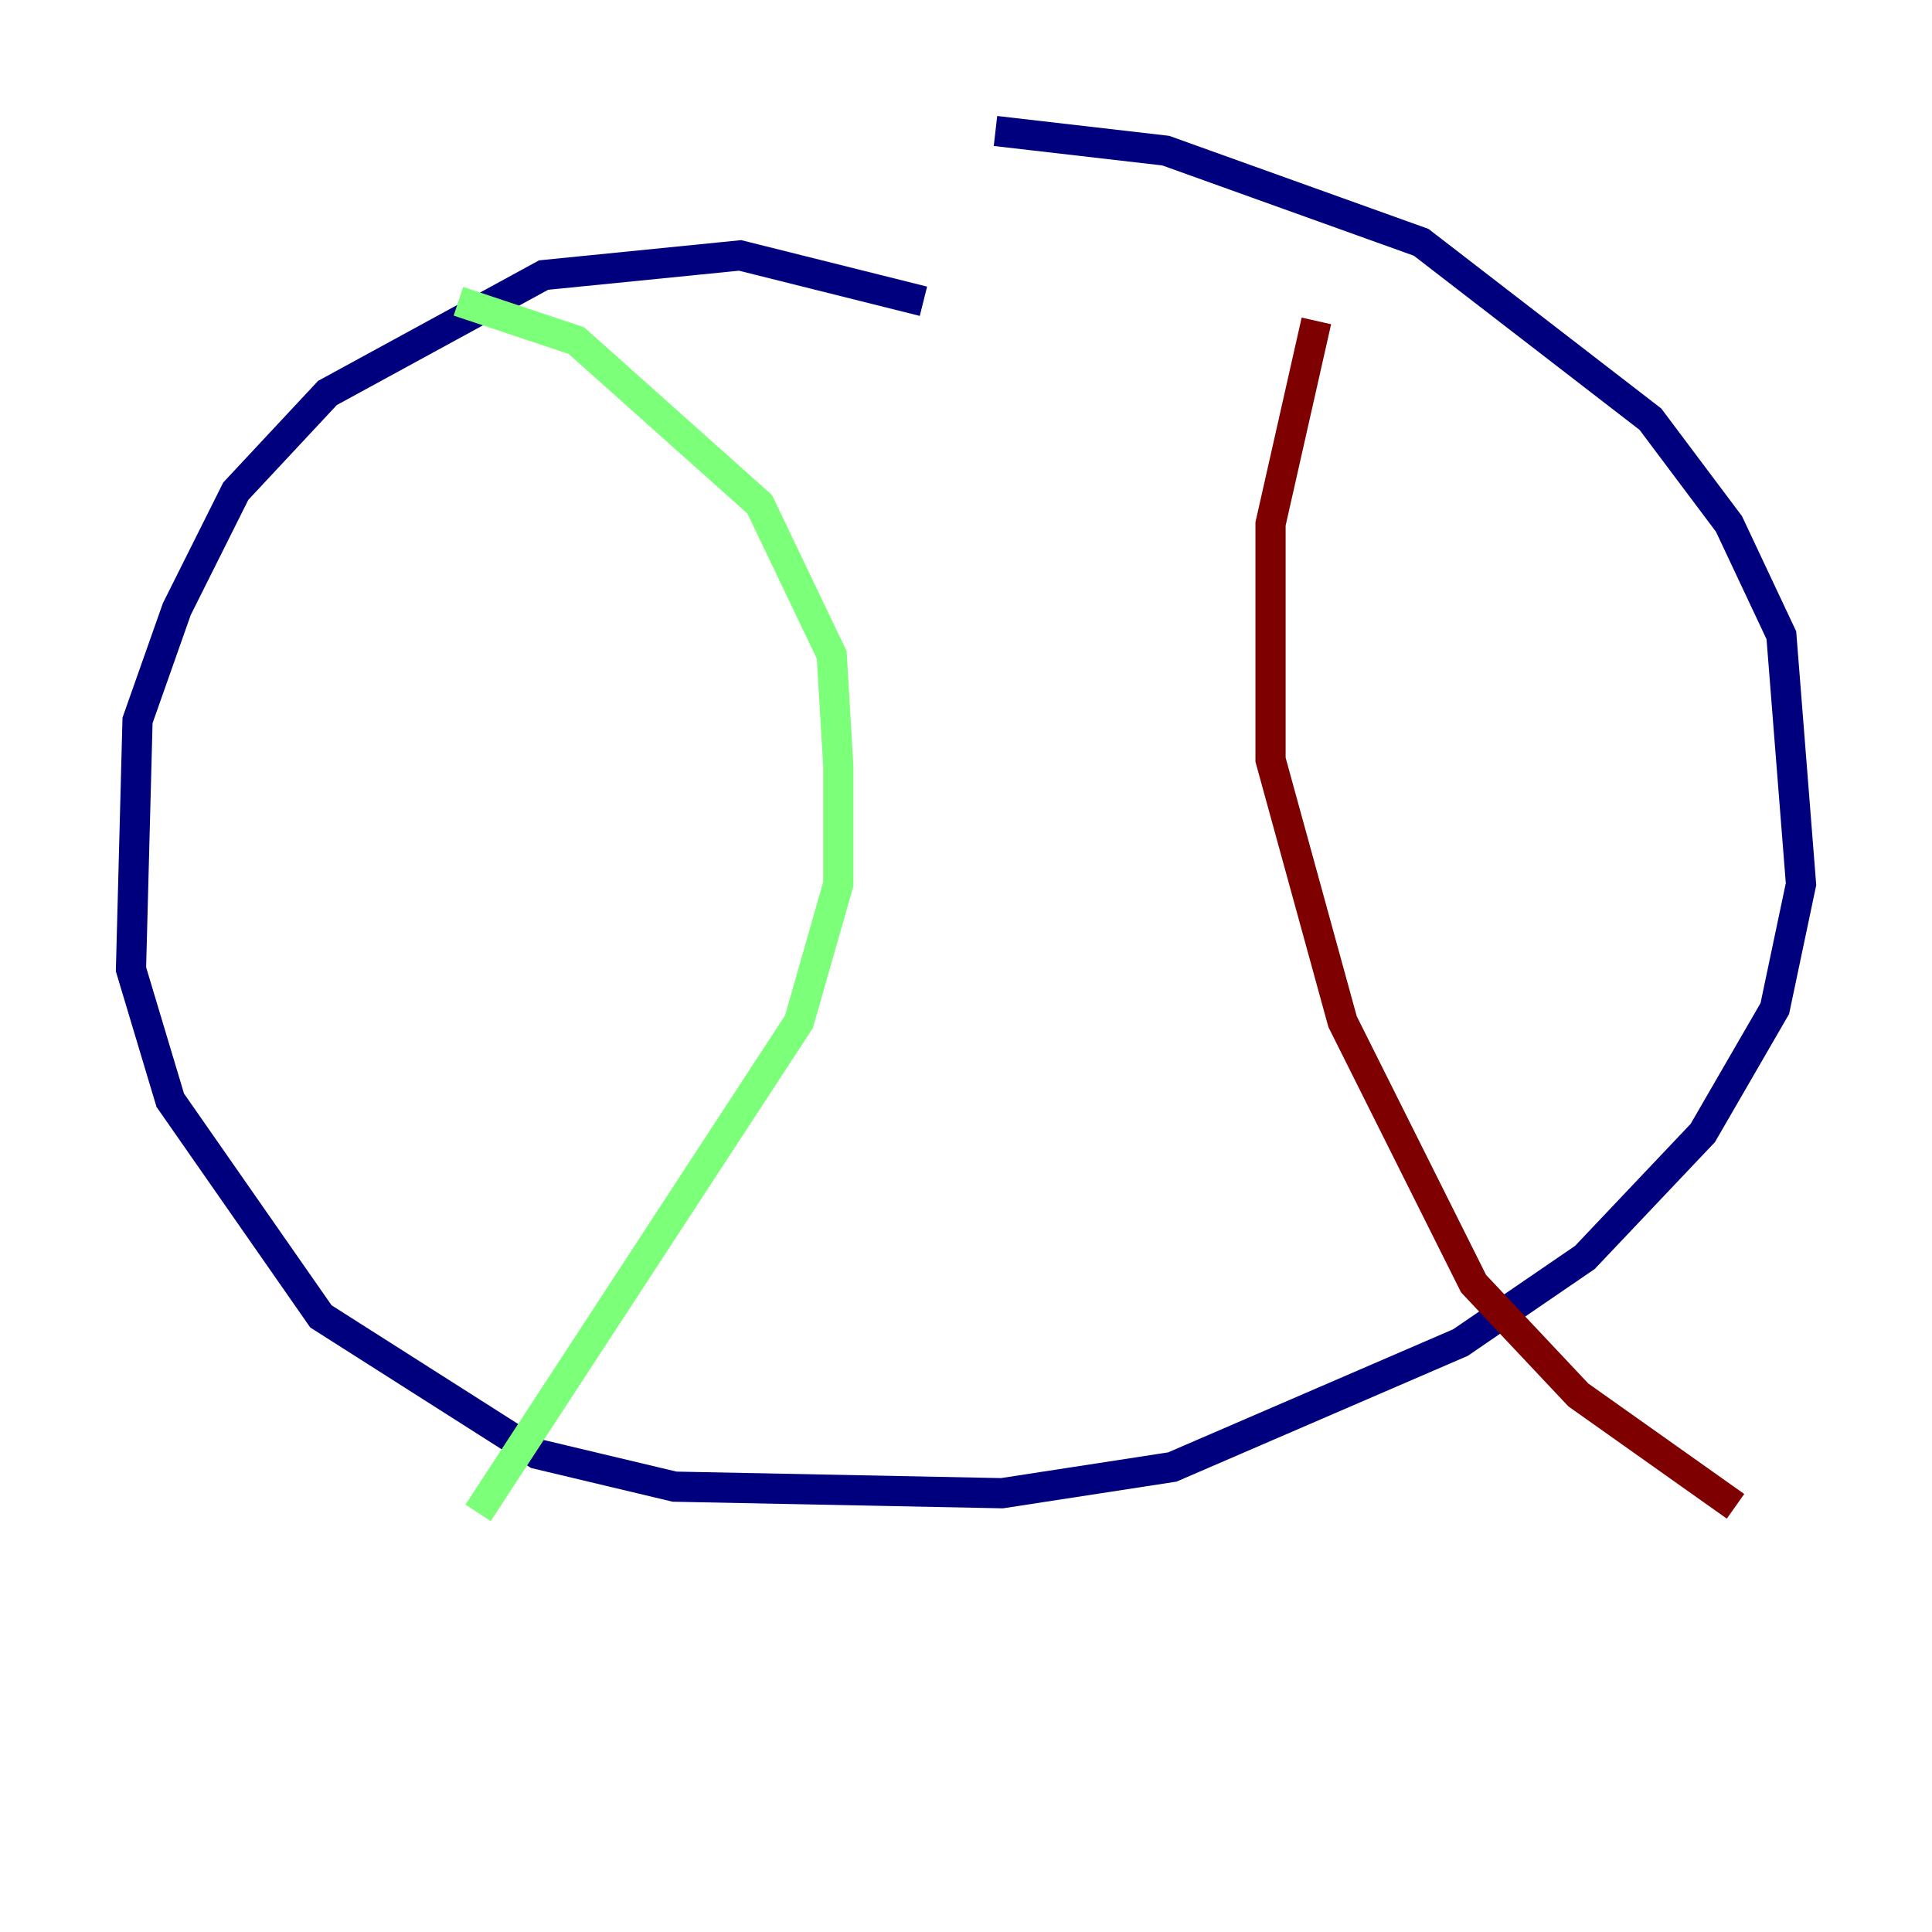 <?xml version="1.0" encoding="utf-8" ?>
<svg baseProfile="tiny" height="128" version="1.2" viewBox="0,0,128,128" width="128" xmlns="http://www.w3.org/2000/svg" xmlns:ev="http://www.w3.org/2001/xml-events" xmlns:xlink="http://www.w3.org/1999/xlink"><defs /><polyline fill="none" points="61.18,19.959 49.031,16.922 36.014,18.224 21.695,26.034 15.62,32.542 11.715,40.352 9.112,47.729 8.678,64.217 11.281,72.895 21.261,87.214 35.58,96.325 44.691,98.495 66.386,98.929 77.668,97.193 96.759,88.949 105.003,83.308 112.814,75.064 117.586,66.82 119.322,58.576 118.02,42.088 114.549,34.712 109.342,27.77 94.156,16.054 77.234,9.98 65.953,8.678" stroke="#00007f" stroke-width="2" /><polyline fill="none" points="30.373,19.959 38.183,22.563 50.332,33.41 55.105,43.39 55.539,50.766 55.539,58.576 52.936,67.688 31.675,100.231" stroke="#7cff79" stroke-width="2" /><polyline fill="none" points="87.214,21.261 84.176,34.712 84.176,50.332 88.949,67.688 97.627,85.044 104.57,92.42 114.983,99.797" stroke="#7f0000" stroke-width="2" /></svg>